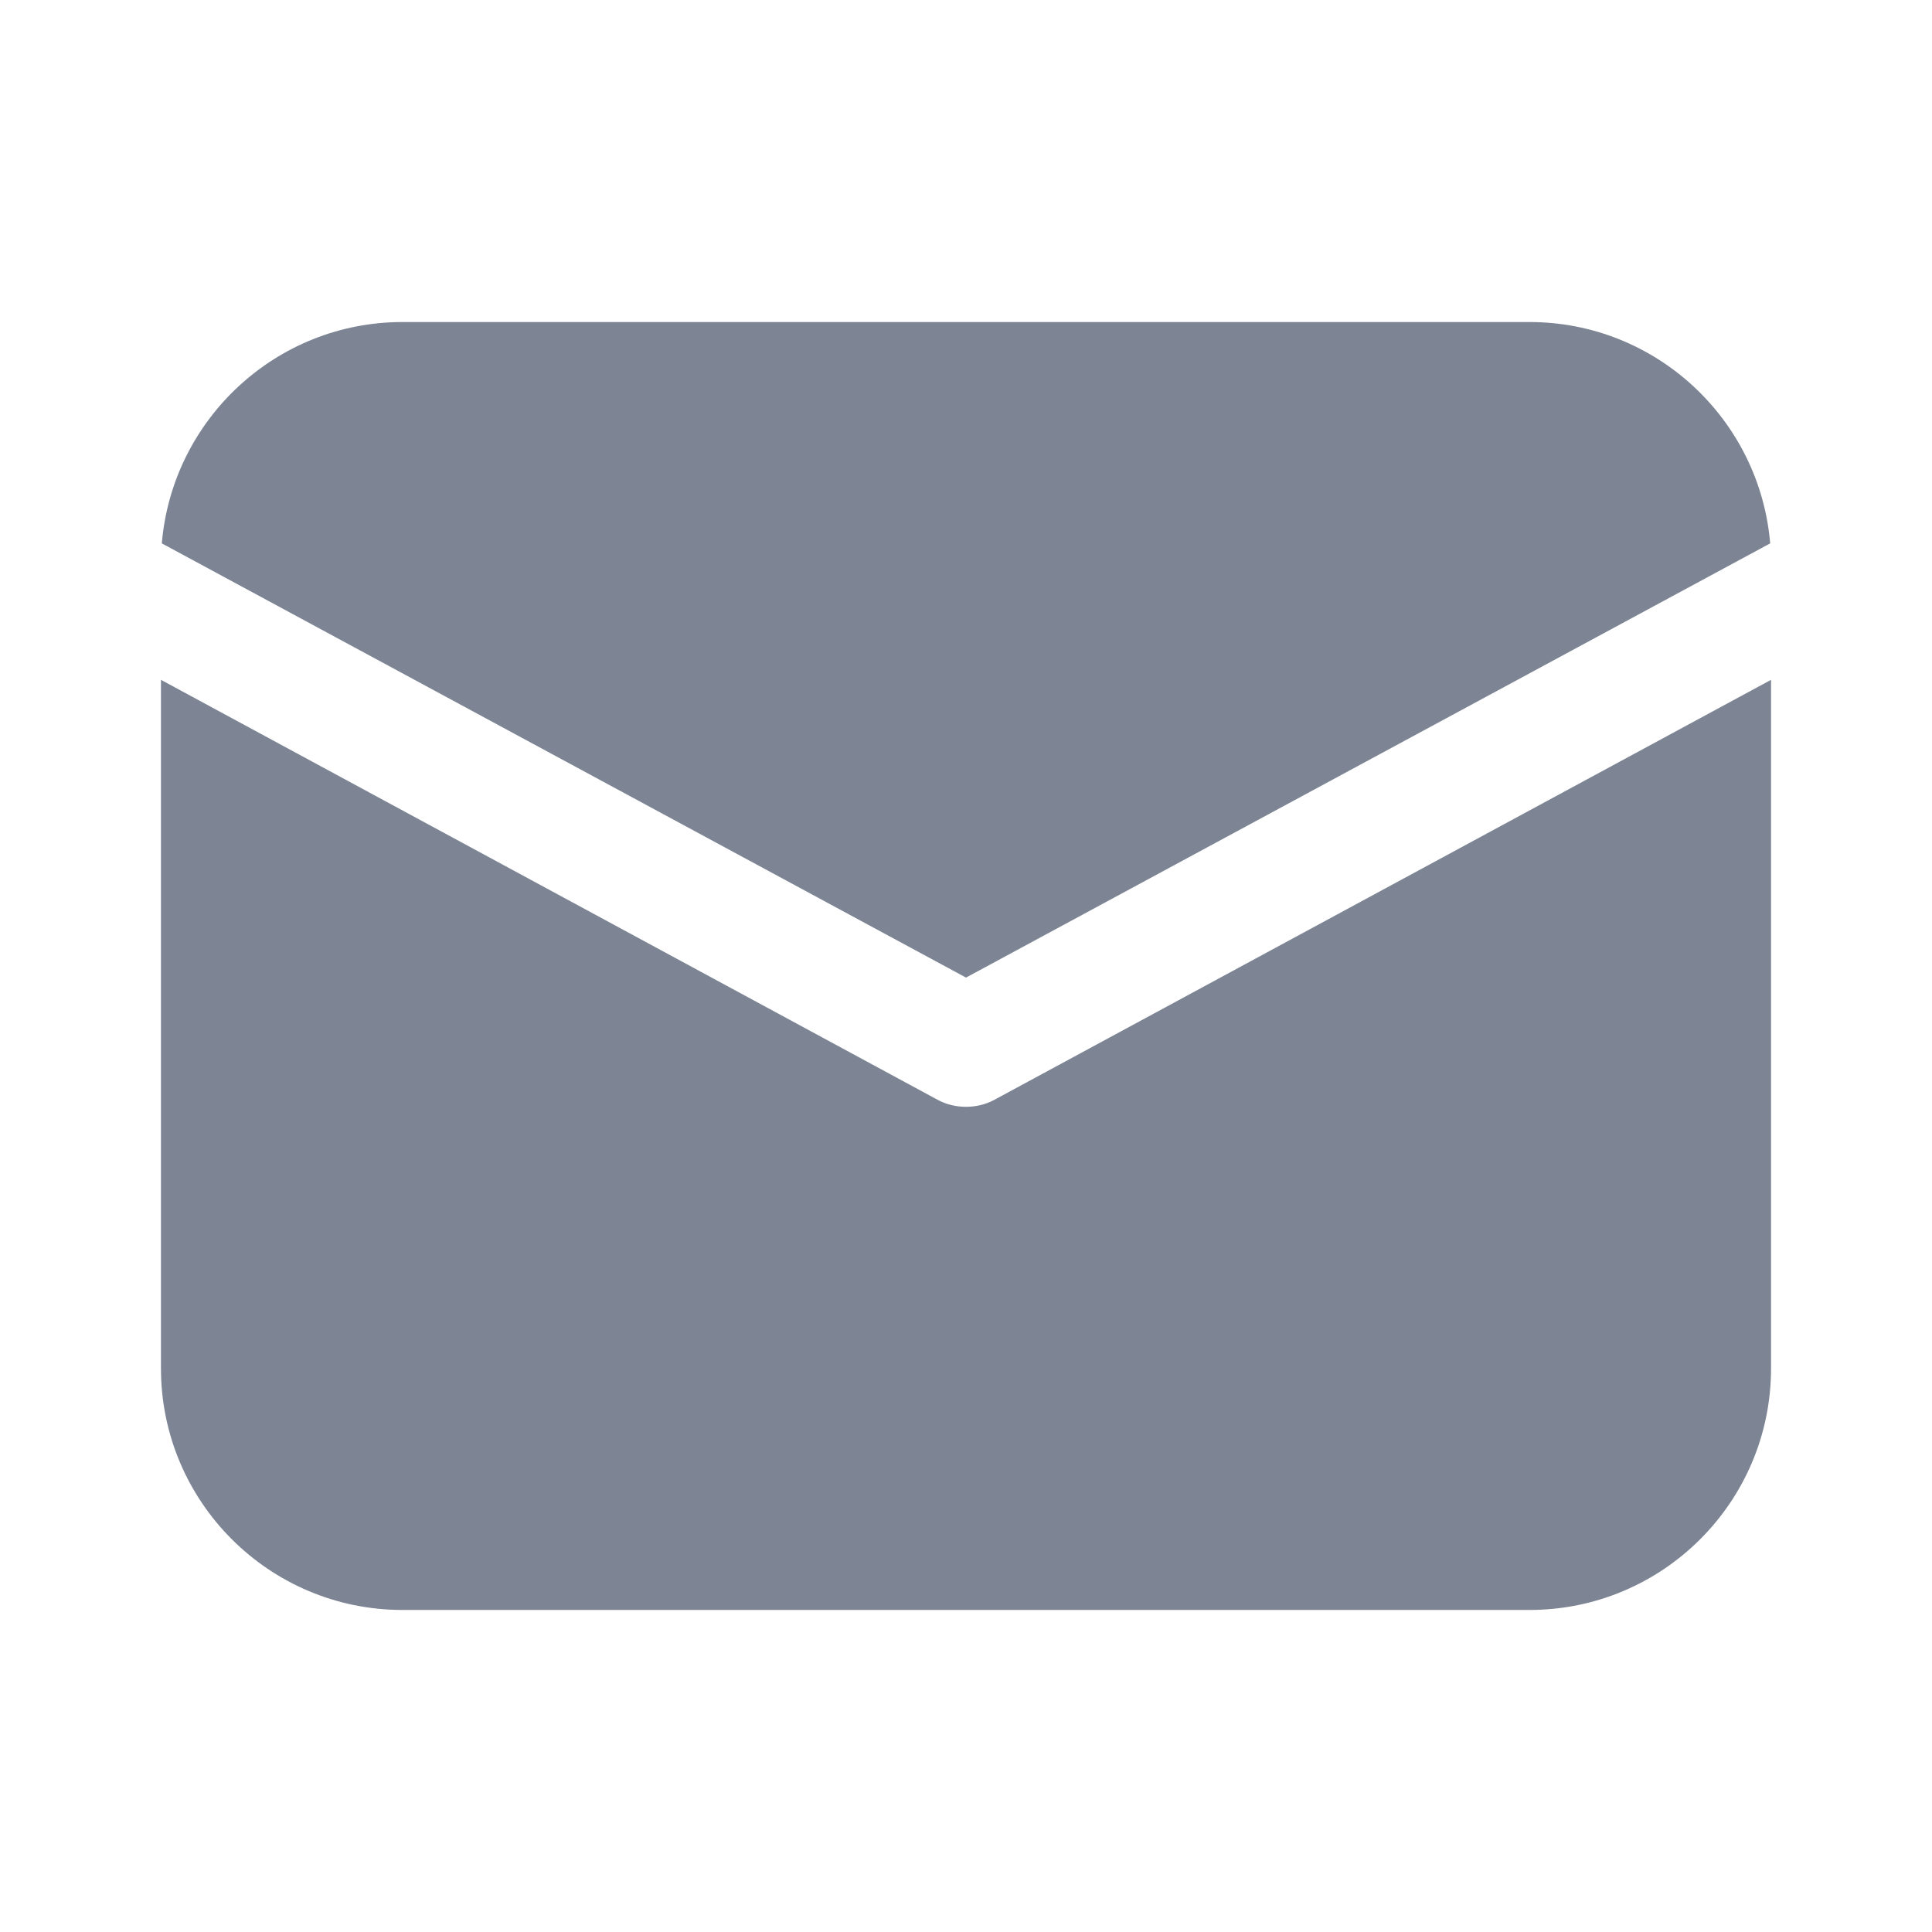 <svg width="16" height="16" viewBox="0 0 16 16" fill="none" xmlns="http://www.w3.org/2000/svg">
<path d="M3.333 2.667C2.287 2.667 1.427 3.473 1.34 4.5L8 8.096L14.66 4.5C14.573 3.473 13.713 2.667 12.667 2.667H3.333ZM1.333 5.63V11.333C1.333 12.437 2.23 13.333 3.333 13.333H12.667C13.77 13.333 14.667 12.437 14.667 11.333V5.63L8.237 9.107C8.164 9.147 8.083 9.166 8 9.166C7.917 9.166 7.836 9.147 7.763 9.107L1.333 5.63Z" fill="#7D8595"/>
</svg>
